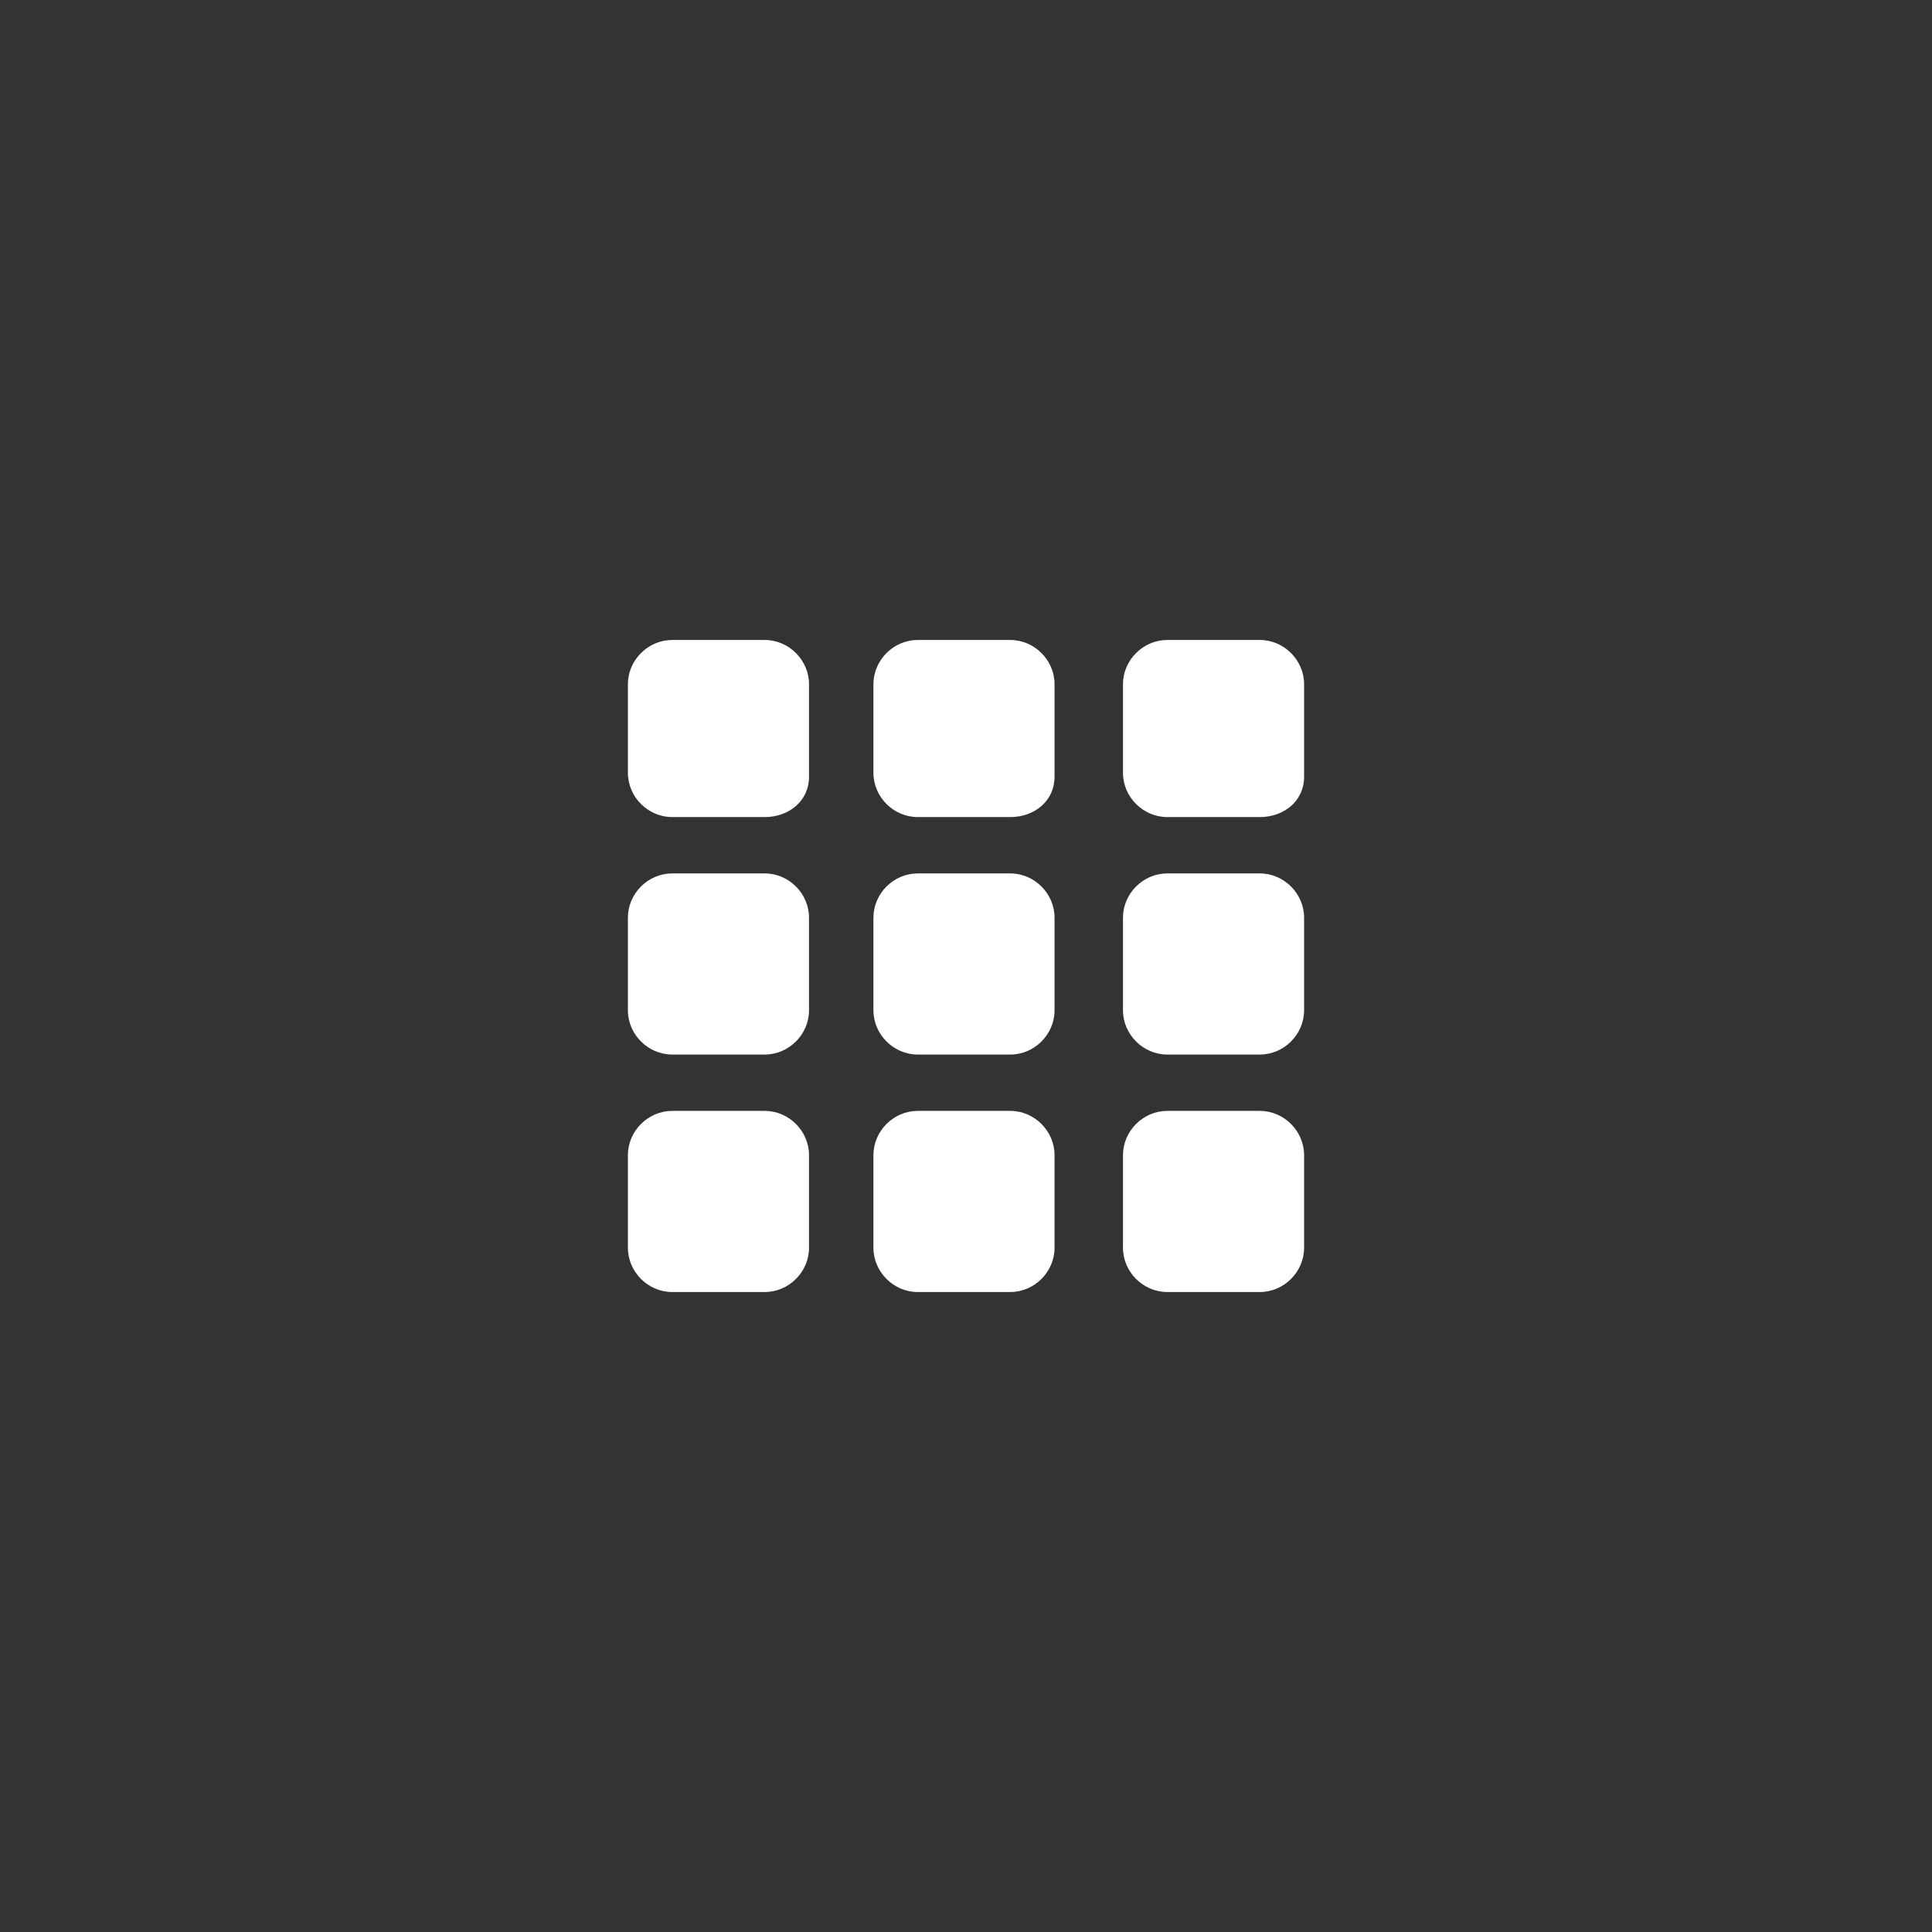 <?xml version="1.0" encoding="utf-8"?>
<!-- Generator: Adobe Illustrator 25.0.1, SVG Export Plug-In . SVG Version: 6.00 Build 0)  -->
<svg version="1.1" id="圖層_1" xmlns="http://www.w3.org/2000/svg" xmlns:xlink="http://www.w3.org/1999/xlink" x="0px" y="0px"
	 viewBox="0 0 48 48" style="enable-background:new 0 0 48 48;" xml:space="preserve">
<rect x="0" y="0" width="48" height="48" fill="#333333" stroke="none"/>
<style type="text/css">
	.st0{fill:#FFFFFF;}
</style>
<g>
	<path class="st0" d="M19,20.3h-2.3c-0.6,0-1.1-0.5-1.1-1.1V17c0-0.6,0.5-1.1,1.1-1.1H19c0.6,0,1.1,0.5,1.1,1.1v2.3
		C20.1,19.9,19.6,20.3,19,20.3z"/>
	<path class="st0" d="M25.1,20.3h-2.3c-0.6,0-1.1-0.5-1.1-1.1V17c0-0.6,0.5-1.1,1.1-1.1h2.3c0.6,0,1.1,0.5,1.1,1.1v2.3
		C26.2,19.9,25.7,20.3,25.1,20.3z"/>
	<path class="st0" d="M31.3,20.3H29c-0.6,0-1.1-0.5-1.1-1.1V17c0-0.6,0.5-1.1,1.1-1.1h2.3c0.6,0,1.1,0.5,1.1,1.1v2.3
		C32.4,19.9,31.9,20.3,31.3,20.3z"/>
	<path class="st0" d="M19,26.2h-2.3c-0.6,0-1.1-0.5-1.1-1.1v-2.3c0-0.6,0.5-1.1,1.1-1.1H19c0.6,0,1.1,0.5,1.1,1.1v2.3
		C20.1,25.7,19.6,26.2,19,26.2z"/>
	<path class="st0" d="M25.1,26.2h-2.3c-0.6,0-1.1-0.5-1.1-1.1v-2.3c0-0.6,0.5-1.1,1.1-1.1h2.3c0.6,0,1.1,0.5,1.1,1.1v2.3
		C26.2,25.7,25.7,26.2,25.1,26.2z"/>
	<path class="st0" d="M31.3,26.2H29c-0.6,0-1.1-0.5-1.1-1.1v-2.3c0-0.6,0.5-1.1,1.1-1.1h2.3c0.6,0,1.1,0.5,1.1,1.1v2.3
		C32.4,25.7,31.9,26.2,31.3,26.2z"/>
	<path class="st0" d="M19,32.1h-2.3c-0.6,0-1.1-0.5-1.1-1.1v-2.3c0-0.6,0.5-1.1,1.1-1.1H19c0.6,0,1.1,0.5,1.1,1.1V31
		C20.1,31.6,19.6,32.1,19,32.1z"/>
	<path class="st0" d="M25.1,32.1h-2.3c-0.6,0-1.1-0.5-1.1-1.1v-2.3c0-0.6,0.5-1.1,1.1-1.1h2.3c0.6,0,1.1,0.5,1.1,1.1V31
		C26.2,31.6,25.7,32.1,25.1,32.1z"/>
	<path class="st0" d="M31.3,32.1H29c-0.6,0-1.1-0.5-1.1-1.1v-2.3c0-0.6,0.5-1.1,1.1-1.1h2.3c0.6,0,1.1,0.5,1.1,1.1V31
		C32.4,31.6,31.9,32.1,31.3,32.1z"/>
</g>
</svg>
